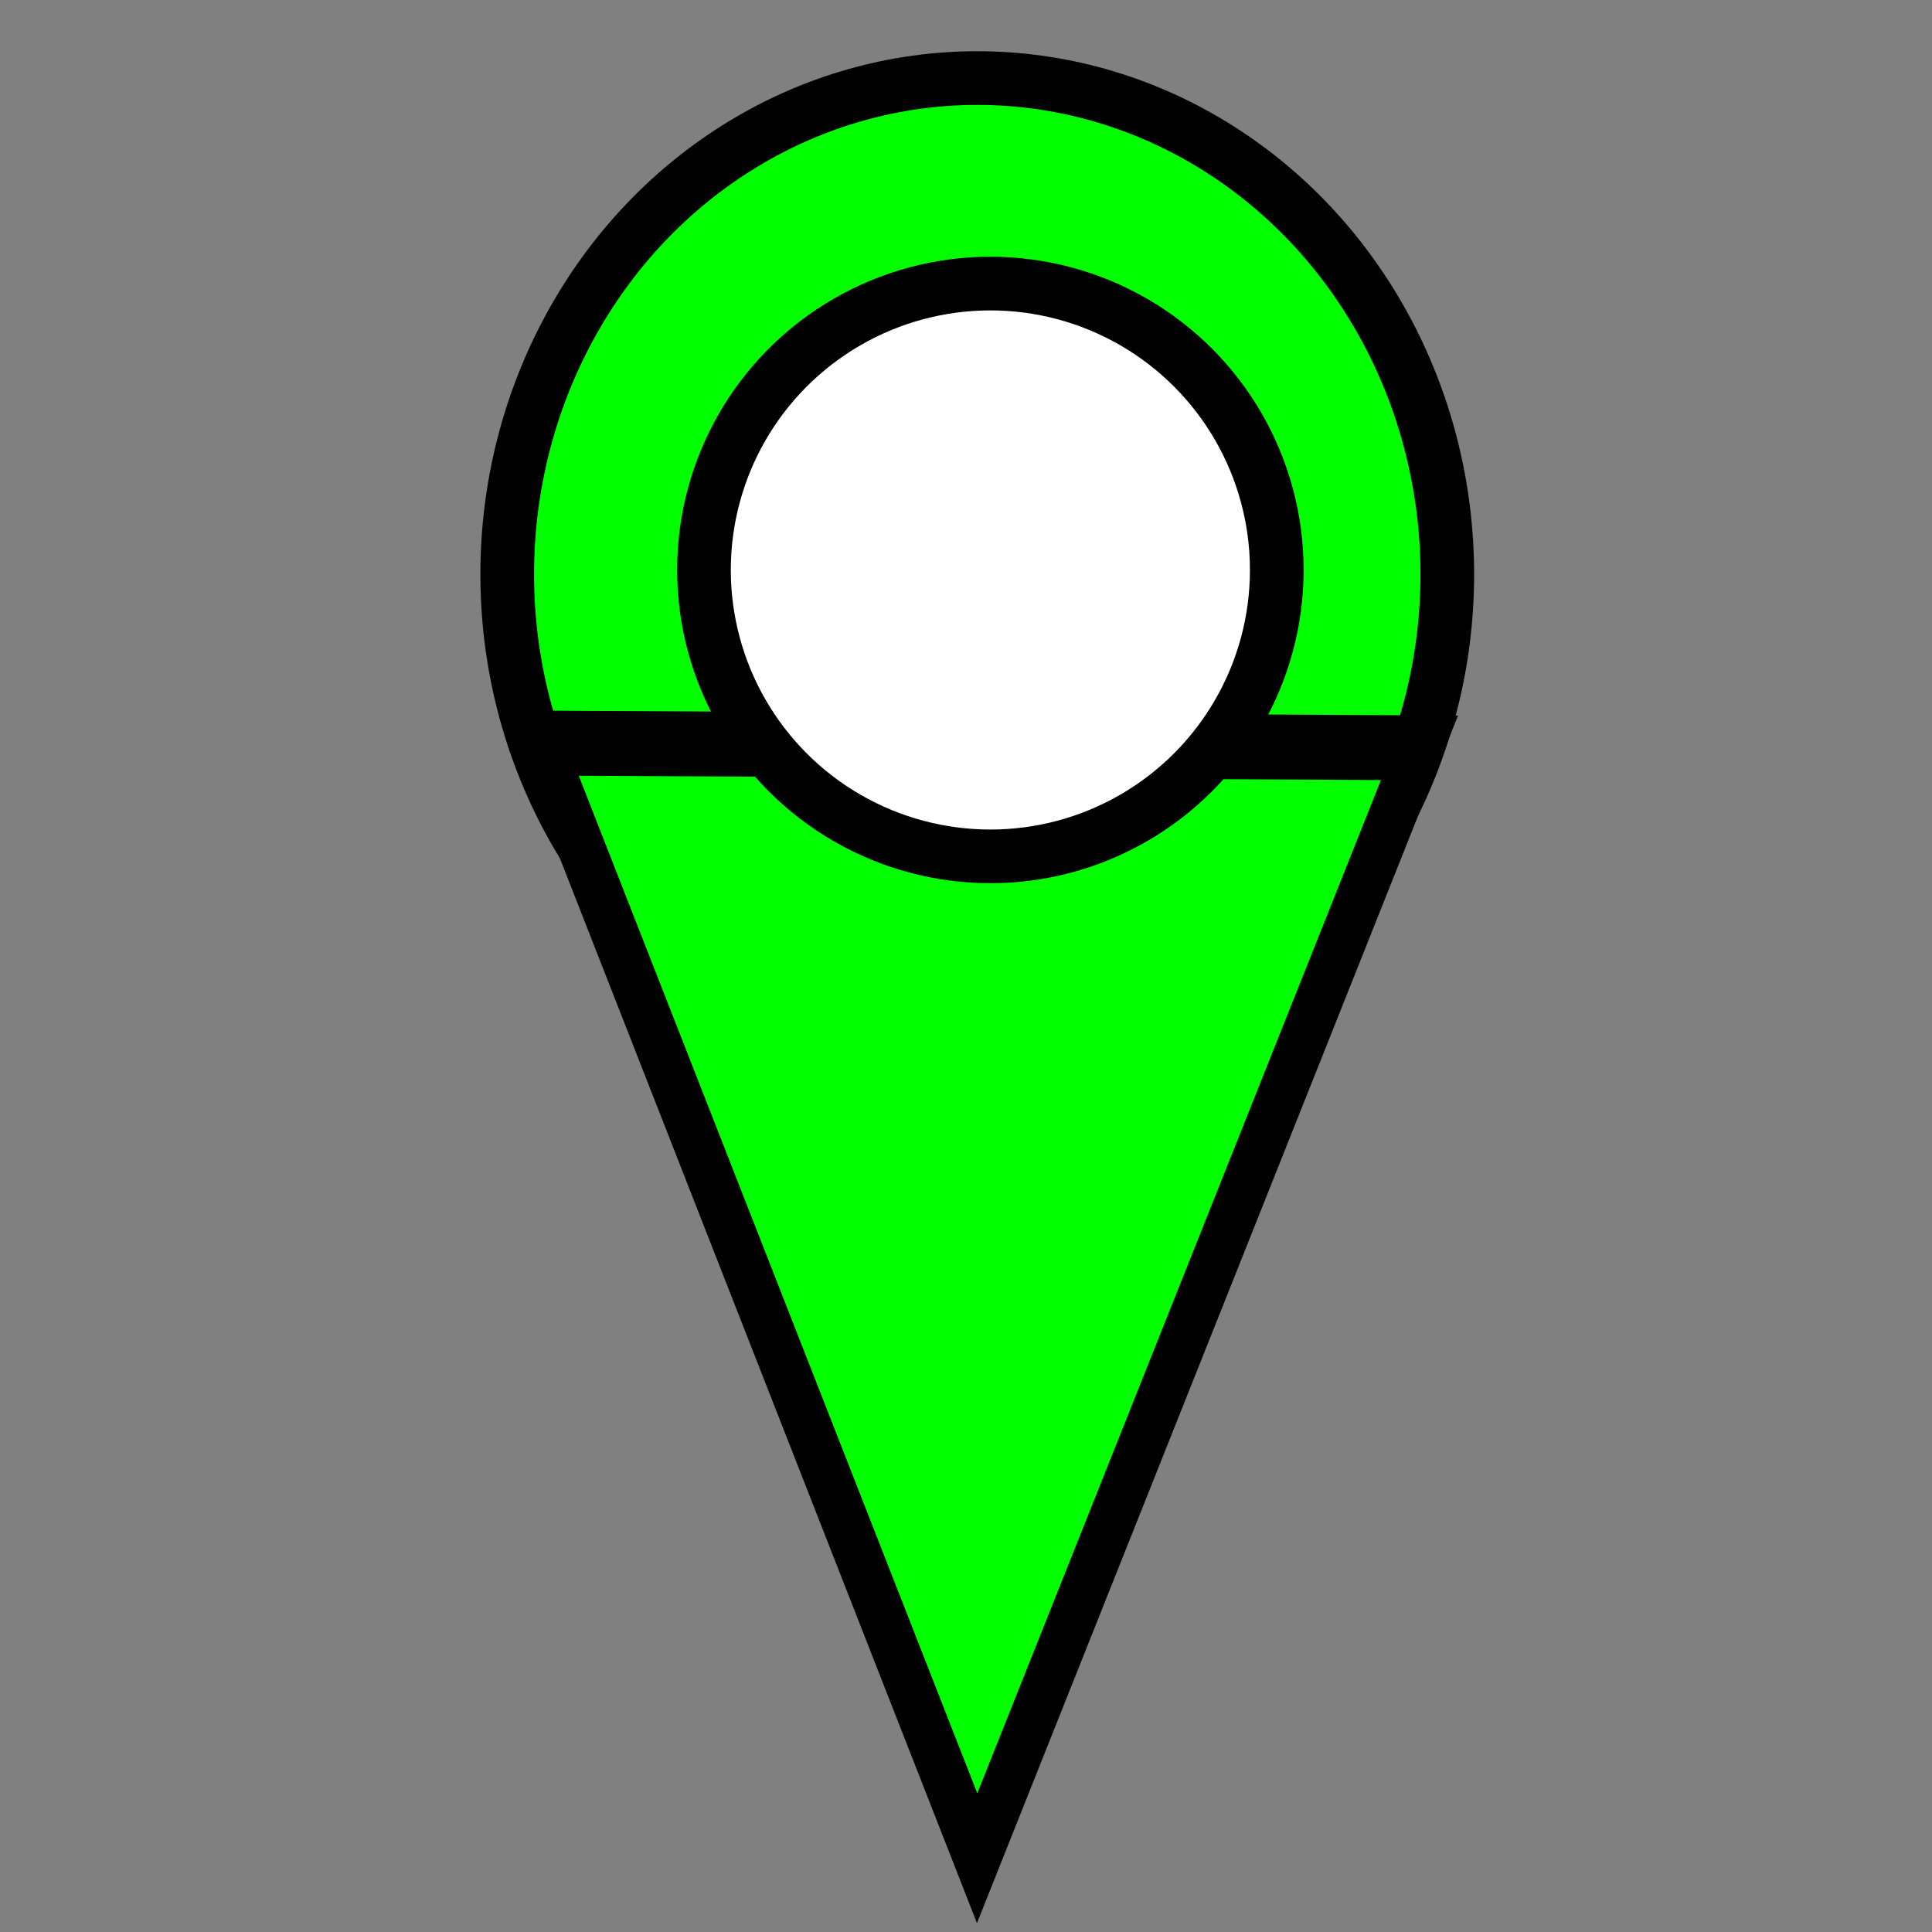 <?xml version="1.0" encoding="UTF-8" standalone="no"?>
<!-- Creator: CorelDRAW X6 -->

<svg
   xmlns:dc="http://purl.org/dc/elements/1.1/"
   xmlns:cc="http://creativecommons.org/ns#"
   xmlns:rdf="http://www.w3.org/1999/02/22-rdf-syntax-ns#"
   xmlns:svg="http://www.w3.org/2000/svg"
   xmlns="http://www.w3.org/2000/svg"
   xmlns:sodipodi="http://sodipodi.sourceforge.net/DTD/sodipodi-0.dtd"
   xmlns:inkscape="http://www.inkscape.org/namespaces/inkscape"
   xml:space="preserve"
   width="36"
   height="36"
   version="1.1"
   viewBox="0 0 952.5 952.5"
   id="svg21"
   sodipodi:docname="Symbol-Spot-Green.svg.2022_02_13_11_26_55.0.svg"
   inkscape:version="0.92.4 (5da689c313, 2019-01-14)"
   inkscape:export-filename="C:\project\opencpn\aisRX_pi\data\pins\Green.png"
   inkscape:export-xdpi="450"
   inkscape:export-ydpi="450"
   style="clip-rule:evenodd;fill-rule:evenodd;image-rendering:optimizeQuality;shape-rendering:geometricPrecision;text-rendering:geometricPrecision"><rect x="0" y="0" width="952.5" height="952.5" fill="#808080" stroke="none"/><defs
     id="defs25" /><sodipodi:namedview
     pagecolor="#ffffff"
     bordercolor="#666666"
     borderopacity="1"
     objecttolerance="10"
     gridtolerance="10"
     guidetolerance="10"
     inkscape:pageopacity="0"
     inkscape:pageshadow="2"
     inkscape:window-width="1920"
     inkscape:window-height="1080"
     id="namedview23"
     showgrid="false"
     inkscape:zoom="12.273727"
     inkscape:cx="-12.926122"
     inkscape:cy="30.803517"
     inkscape:window-x="12"
     inkscape:window-y="35"
     inkscape:window-maximized="0"
     inkscape:current-layer="g5362"
     units="px" /><g
     id="g5362"
     transform="translate(0,-847.5)"><rect
       width="1693.333"
       height="1693.333"
       id="rect3"
       x="-3.5668947e-08"
       y="106.667"
       style="fill:none;stroke-width:0.941" /><path
       style="fill:#00ff00;stroke-width:0.999"
       inkscape:connector-curvature="0"
       id="path5-9"
       d="m 482.945,1689.989 c -59.388,-147 -188.961,-336 -222.434,-479 -4.319,-16 -6.479,-33 -6.479,-49 0,-117 102.579,-212 228.912,-212 126.334,0 228.912,95 228.912,212 0,16 -2.16,33 -6.479,49 -33.473,143 -163.046,332 -222.434,479 z"
       inkscape:export-xdpi="92"
       inkscape:export-ydpi="92" /><path
       style="fill:#ffffff;stroke-width:0.999"
       inkscape:connector-curvature="0"
       id="path7"
       d="m 611.311,1168.456 c -22.532,184.84 -245.751,130.605 -248.109,0 34.404,-169.552 246.444,-124.785 248.109,0 z"
       sodipodi:nodetypes="ccc"
       inkscape:export-xdpi="92"
       inkscape:export-ydpi="92" /><ellipse
       style="fill:#02ff00;fill-opacity:1;fill-rule:evenodd;stroke:#000000;stroke-width:26.458;stroke-miterlimit:4;stroke-dasharray:none;stroke-opacity:1"
       id="path819"
       cx="481.796"
       cy="1130.659"
       rx="231.737"
       ry="244.671"
       inkscape:export-xdpi="92"
       inkscape:export-ydpi="92" /><path
       sodipodi:type="star"
       style="opacity:1;vector-effect:none;fill:#02ff00;fill-opacity:1;fill-rule:evenodd;stroke:#000000;stroke-width:29.989;stroke-linecap:butt;stroke-linejoin:miter;stroke-miterlimit:4;stroke-dasharray:none;stroke-dashoffset:0;stroke-opacity:1"
       id="path823"
       sodipodi:sides="3"
       sodipodi:cx="243.5928"
       sodipodi:cy="1379.6407"
       sodipodi:r1="342.78162"
       sodipodi:r2="171.39081"
       sodipodi:arg1="-0.51992615"
       sodipodi:arg2="0.52727141"
       inkscape:flatsided="true"
       inkscape:rounded="0"
       inkscape:randomized="0"
       d="M 541.078,1209.341 242.334,1722.42 -52.633,1207.161 Z"
       inkscape:transform-center-x="-0.45924611"
       inkscape:transform-center-y="90.842301"
       transform="matrix(0.73,0,0,1.067,304.832,-74.191)"
       inkscape:export-xdpi="92"
       inkscape:export-ydpi="92" /><circle
       style="fill:#ffffff;fill-opacity:1;fill-rule:evenodd;stroke:#000000;stroke-width:26.458;stroke-miterlimit:4;stroke-dasharray:none;stroke-opacity:1"
       id="path815"
       cx="488.264"
       cy="1128.503"
       r="141.198"
       inkscape:transform-center-x="-2.1556887"
       inkscape:transform-center-y="17.245509"
       inkscape:export-xdpi="92"
       inkscape:export-ydpi="92" /></g></svg>